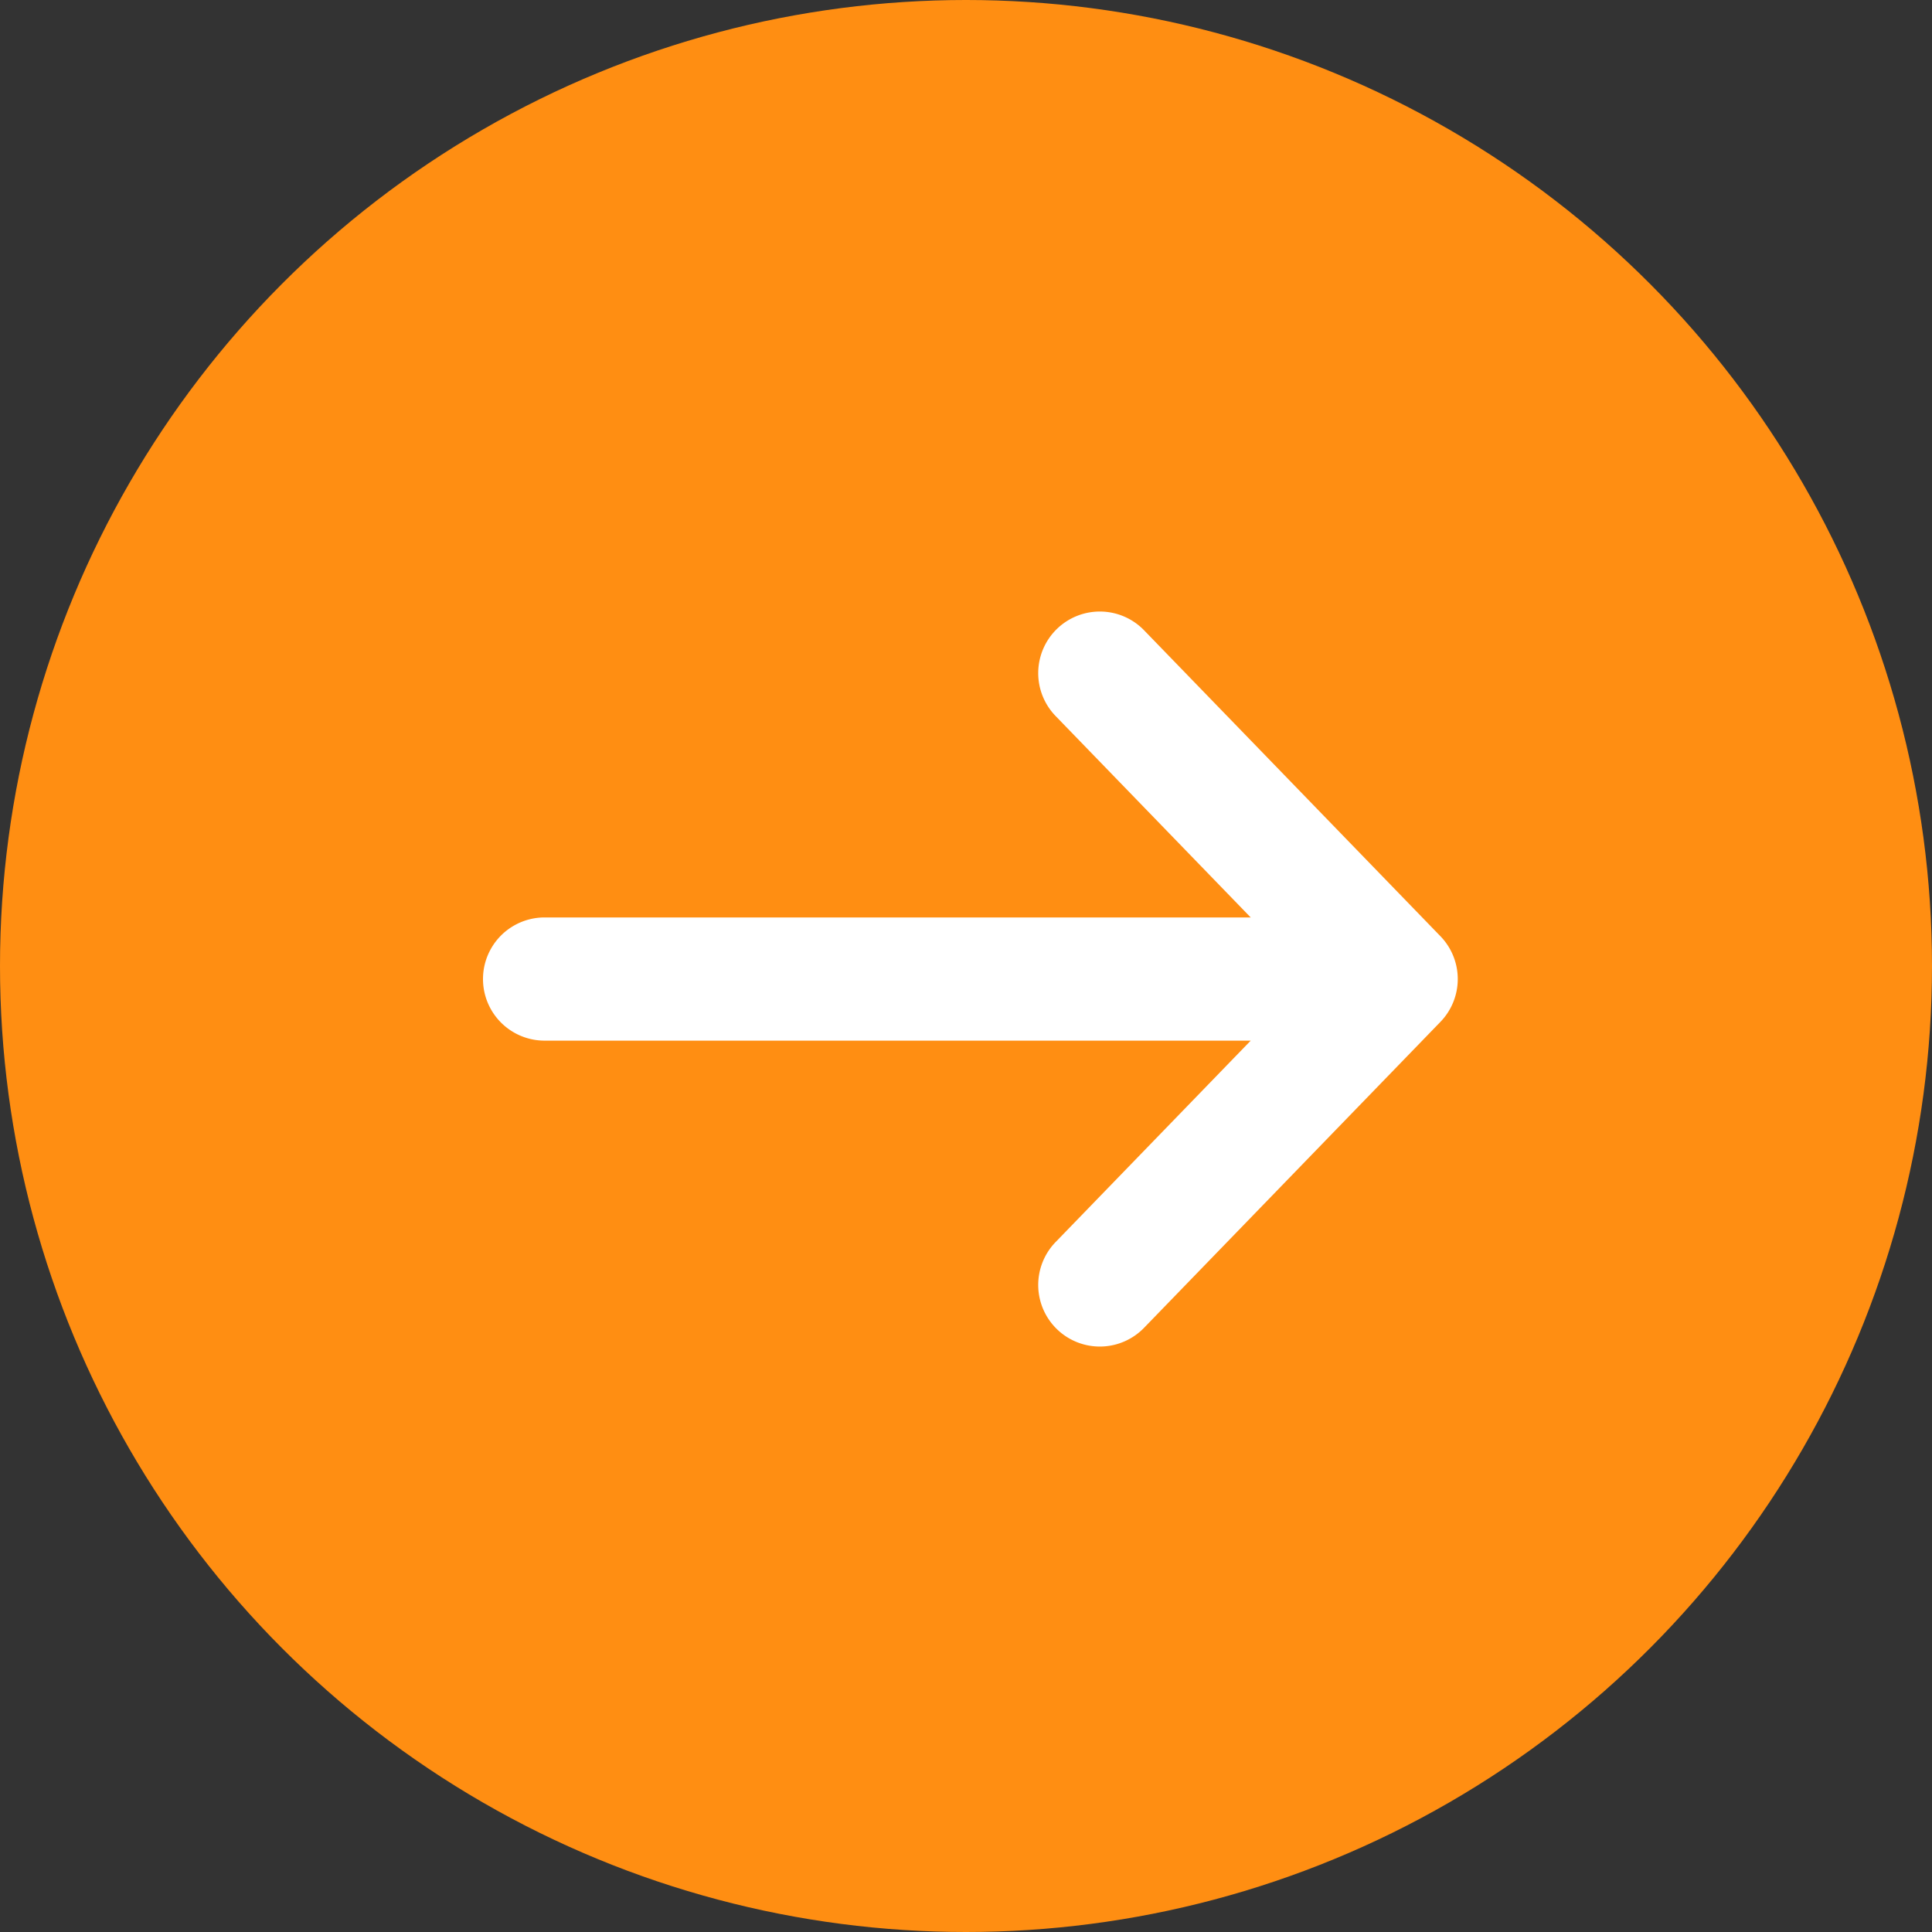 <svg xmlns="http://www.w3.org/2000/svg" width="60" height="60" viewBox="0 0 60 60"><rect x="0" y="0" width="60" height="60" fill="#333333" stroke="none"/><defs><style>.a{fill:#ff8e12;}.b{fill:#fff;fill-rule:evenodd;}</style></defs><g transform="translate(-329 -631)"><circle class="a" cx="30" cy="30" r="30" transform="translate(329 631)"/><path class="b" d="M160.668,170.687a1.913,1.913,0,0,1,0,2.662l-9.195,9.492a1.913,1.913,0,1,1-2.748-2.662l6.052-6.248H132.848a1.913,1.913,0,1,1,0-3.826h21.929l-6.052-6.248a1.913,1.913,0,1,1,2.748-2.662Z" transform="translate(213.065 489.387)"/></g></svg>